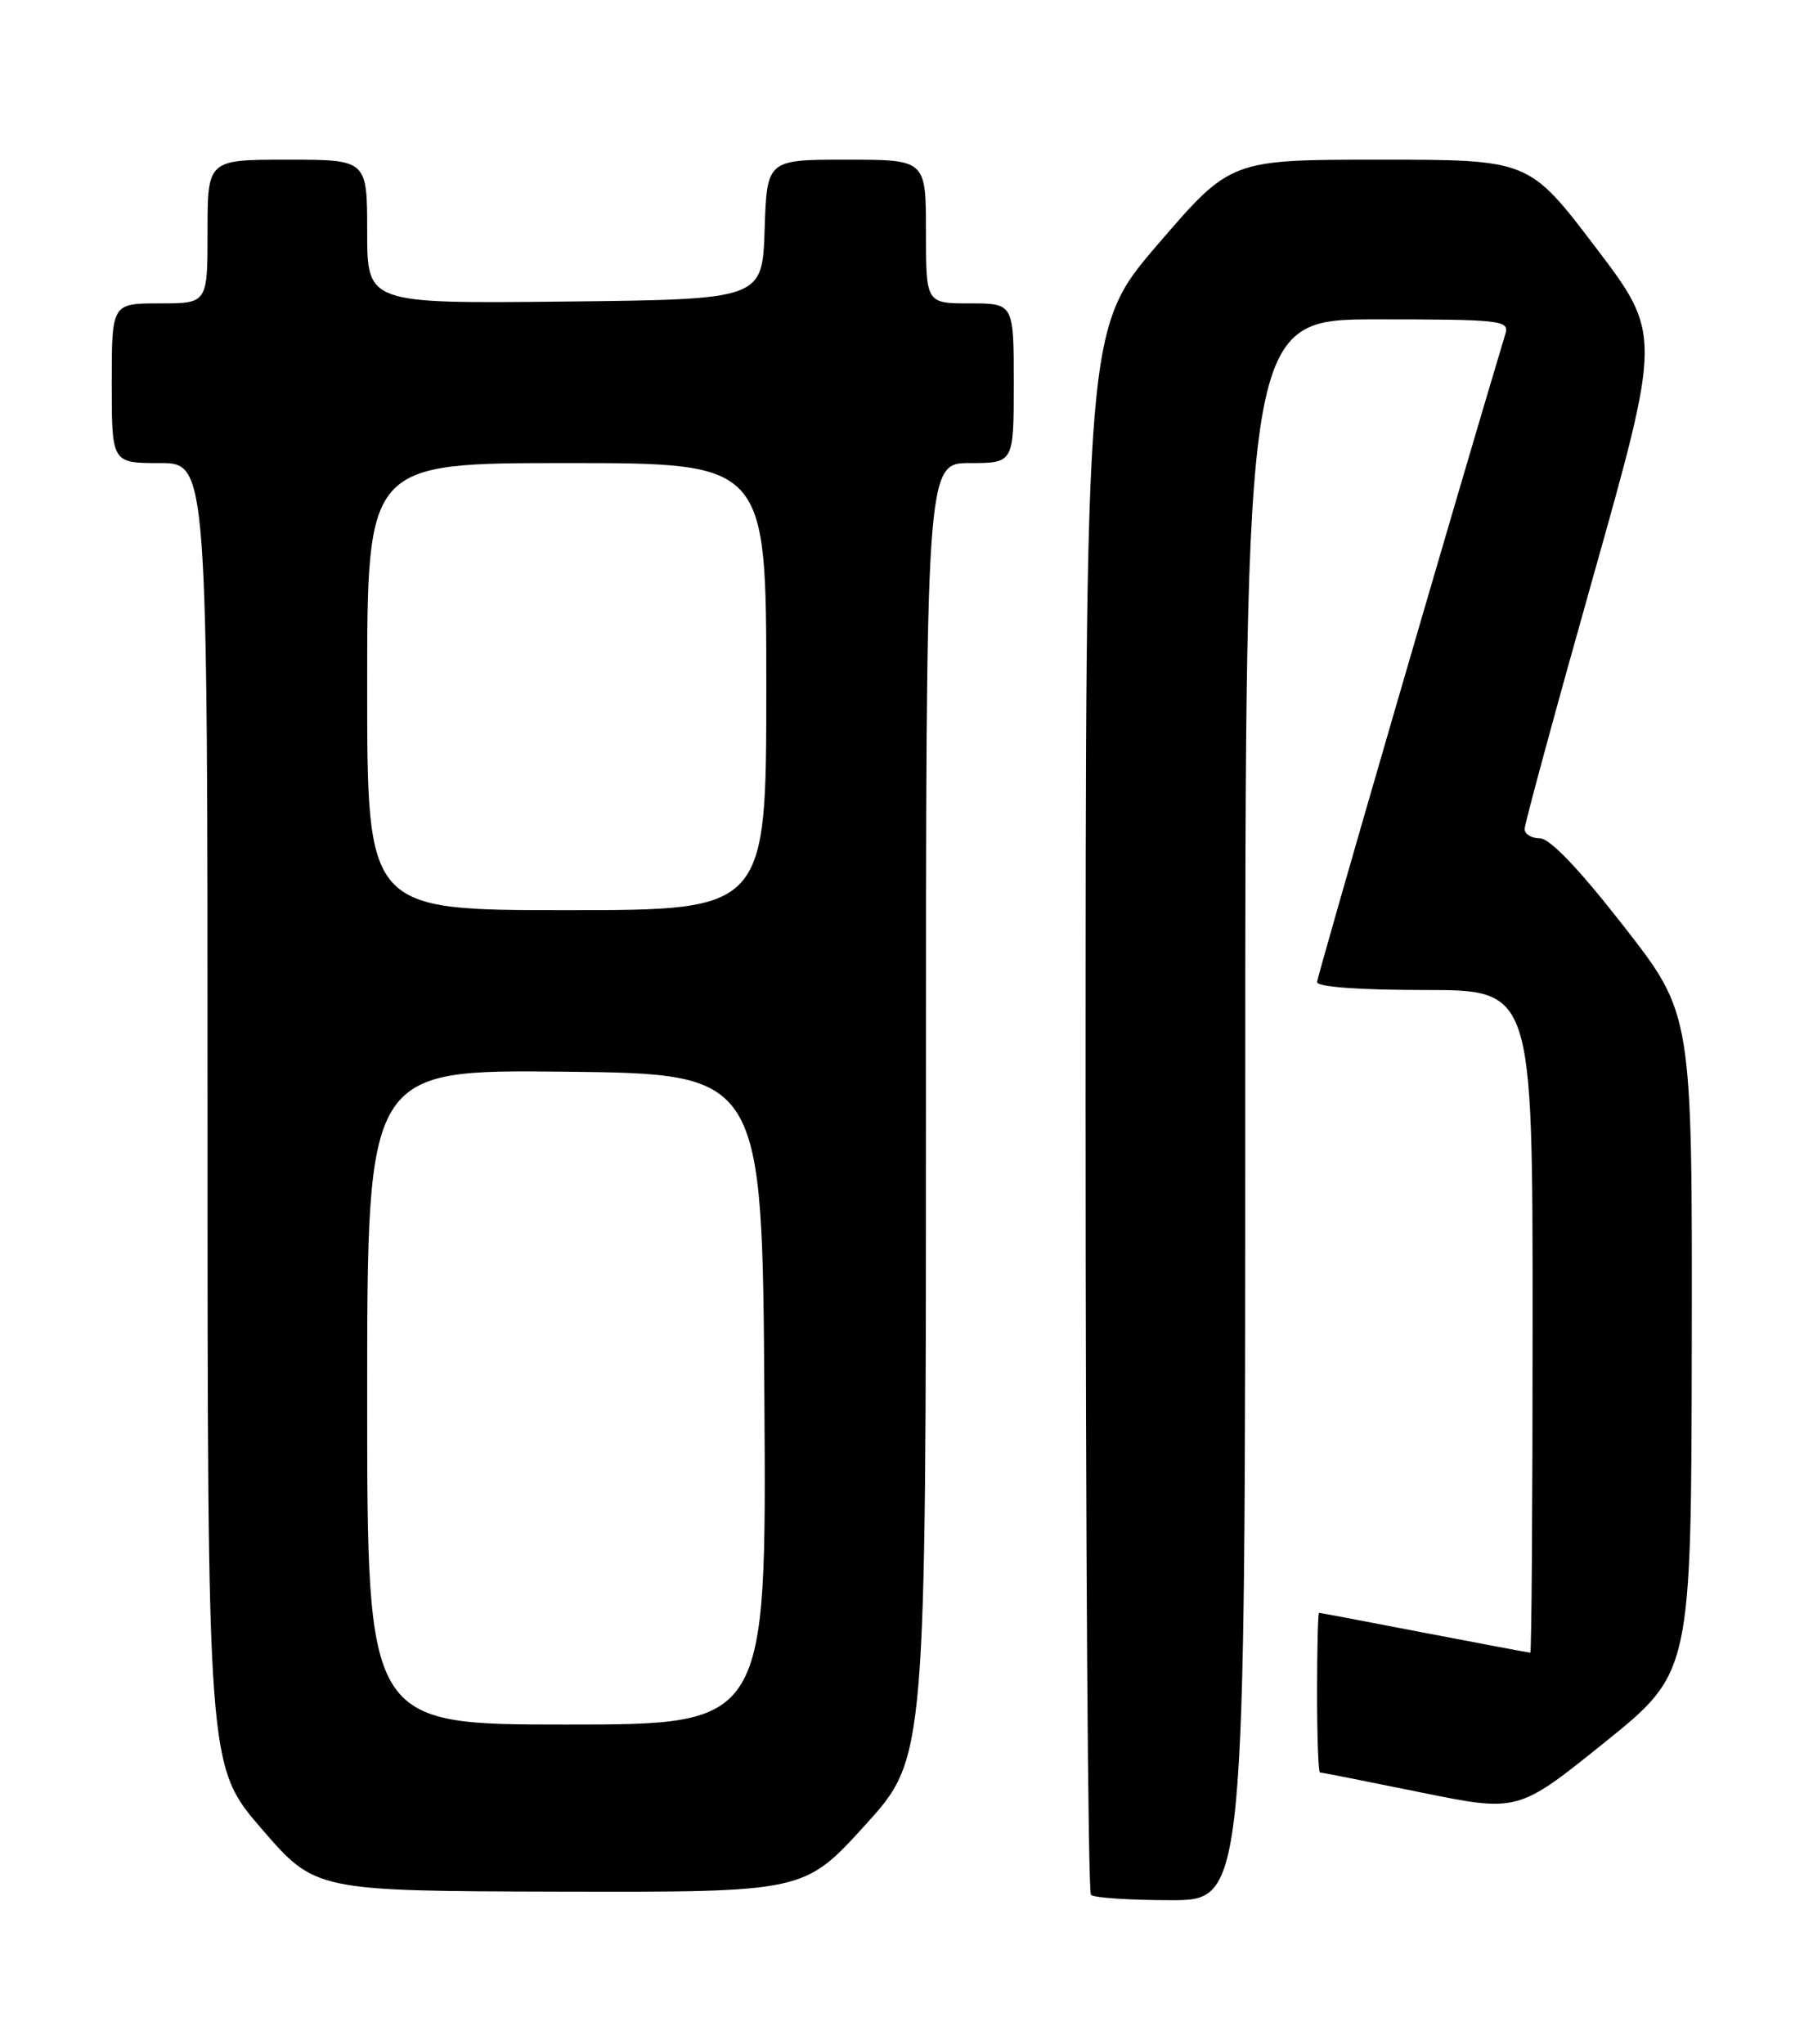<?xml version="1.0" encoding="UTF-8" standalone="no"?>
<!DOCTYPE svg PUBLIC "-//W3C//DTD SVG 1.1//EN" "http://www.w3.org/Graphics/SVG/1.1/DTD/svg11.dtd" >
<svg xmlns="http://www.w3.org/2000/svg" xmlns:xlink="http://www.w3.org/1999/xlink" version="1.1" viewBox="0 0 226 256">
 <g >
 <path fill="currentColor"
d=" M 156.00 139.00 C 156.00 40.00 156.00 40.00 172.57 40.00 C 187.88 40.00 189.09 40.13 188.61 41.75 C 182.26 62.88 165.00 122.29 165.00 123.01 C 165.00 123.61 170.26 124.00 178.50 124.00 C 192.00 124.00 192.00 124.00 192.00 165.50 C 192.00 188.32 191.87 207.00 191.71 207.00 C 191.55 207.00 185.58 205.88 178.46 204.51 C 171.33 203.13 165.39 202.01 165.25 202.01 C 165.11 202.00 165.00 206.50 165.00 212.00 C 165.00 217.50 165.16 222.00 165.36 222.00 C 165.56 222.00 171.22 223.12 177.95 224.49 C 190.17 226.98 190.17 226.98 201.02 218.24 C 211.88 209.50 211.88 209.50 211.94 168.25 C 212.00 127.01 212.00 127.01 203.41 116.00 C 197.81 108.82 194.16 105.00 192.91 105.00 C 191.86 105.00 191.00 104.48 191.00 103.84 C 191.00 103.20 194.86 88.99 199.58 72.26 C 208.15 41.84 208.15 41.84 199.85 30.92 C 191.54 20.00 191.54 20.00 172.85 20.00 C 154.17 20.00 154.17 20.00 145.08 30.57 C 136.00 41.13 136.00 41.13 136.00 138.90 C 136.00 192.67 136.30 236.97 136.67 237.33 C 137.03 237.70 141.53 238.00 146.67 238.00 C 156.00 238.00 156.00 238.00 156.00 139.00 Z  M 108.38 228.60 C 116.00 220.21 116.00 220.21 116.00 139.10 C 116.00 58.00 116.00 58.00 121.50 58.00 C 127.00 58.00 127.00 58.00 127.00 48.00 C 127.00 38.00 127.00 38.00 121.50 38.00 C 116.00 38.00 116.00 38.00 116.00 29.00 C 116.00 20.00 116.00 20.00 106.04 20.00 C 96.08 20.00 96.08 20.00 95.79 28.75 C 95.50 37.50 95.50 37.50 70.75 37.77 C 46.00 38.03 46.00 38.03 46.00 29.02 C 46.00 20.00 46.00 20.00 36.00 20.00 C 26.00 20.00 26.00 20.00 26.00 29.00 C 26.00 38.00 26.00 38.00 20.00 38.00 C 14.00 38.00 14.00 38.00 14.00 48.00 C 14.00 58.00 14.00 58.00 20.00 58.00 C 26.00 58.00 26.00 58.00 26.00 139.60 C 26.00 221.20 26.00 221.20 32.75 229.03 C 39.50 236.85 39.50 236.85 70.13 236.93 C 100.75 237.00 100.75 237.00 108.38 228.60 Z  M 46.00 174.98 C 46.00 133.97 46.00 133.97 70.75 134.23 C 95.50 134.50 95.50 134.50 95.76 175.25 C 96.02 216.00 96.02 216.00 71.01 216.00 C 46.00 216.00 46.00 216.00 46.00 174.98 Z  M 46.00 86.00 C 46.00 58.00 46.00 58.00 71.00 58.00 C 96.00 58.00 96.00 58.00 96.00 86.00 C 96.00 114.00 96.00 114.00 71.00 114.00 C 46.00 114.00 46.00 114.00 46.00 86.00 Z "/>
</g>
</svg>